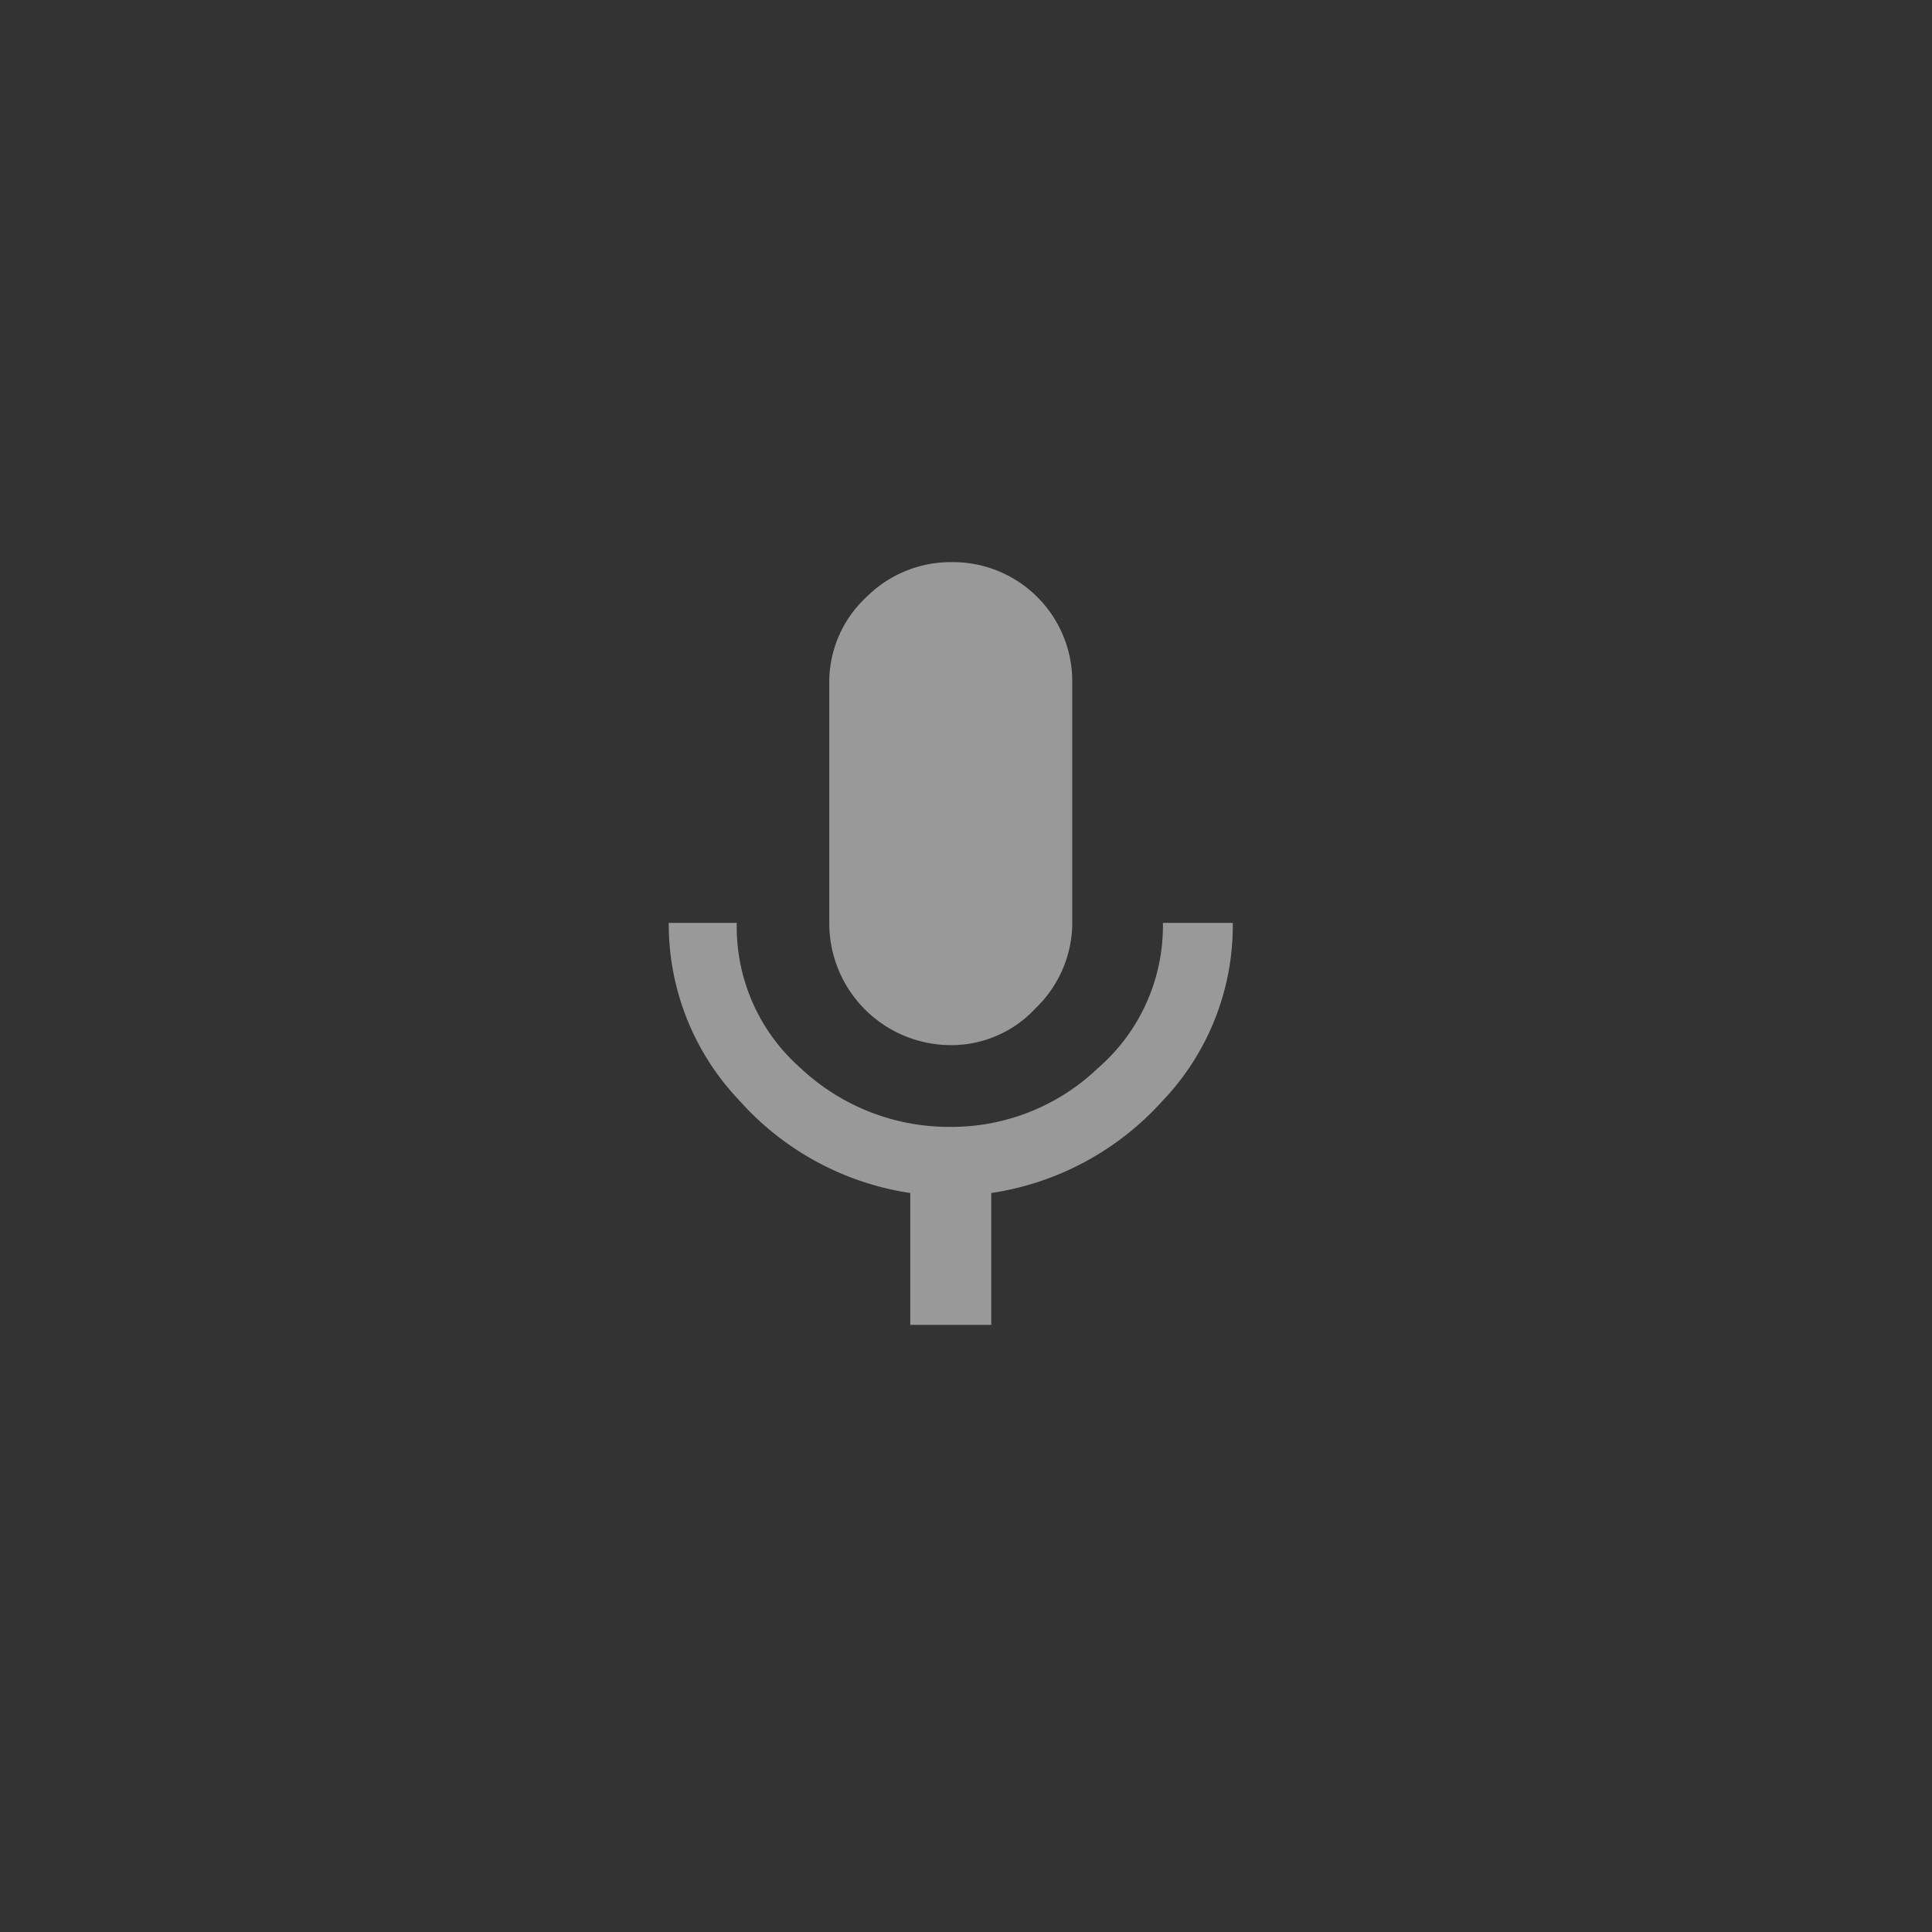 <svg id="Layer_1" data-name="Layer 1" xmlns="http://www.w3.org/2000/svg" viewBox="0 0 52 52"><rect x="0" y="0" width="52" height="52" fill="#333333" stroke="none"/><defs><style>.cls-1{fill:none;}.cls-2{fill:#fff;opacity:0.5;}</style></defs><title>icon-communicate-white</title><rect class="cls-1" width="52" height="52"/><path class="cls-2" d="M31.3,24.84h1.88a6.83,6.83,0,0,1-1.9,4.8,7.73,7.73,0,0,1-4.6,2.47v3.55H24.5V32.11a7.68,7.68,0,0,1-4.6-2.49A6.87,6.87,0,0,1,18,24.84h1.83a5.06,5.06,0,0,0,1.72,3.91,5.83,5.83,0,0,0,4,1.58,5.7,5.7,0,0,0,4-1.58A5.07,5.07,0,0,0,31.3,24.84Z"/><path class="cls-2" d="M27.88,27.13a3.09,3.09,0,0,1-2.29,1,3.28,3.28,0,0,1-3.27-3.25v-6.5a3.12,3.12,0,0,1,1-2.31,3.21,3.21,0,0,1,2.31-.94,3.21,3.21,0,0,1,3.23,3.25v6.5A3.2,3.2,0,0,1,27.88,27.13Z"/></svg>